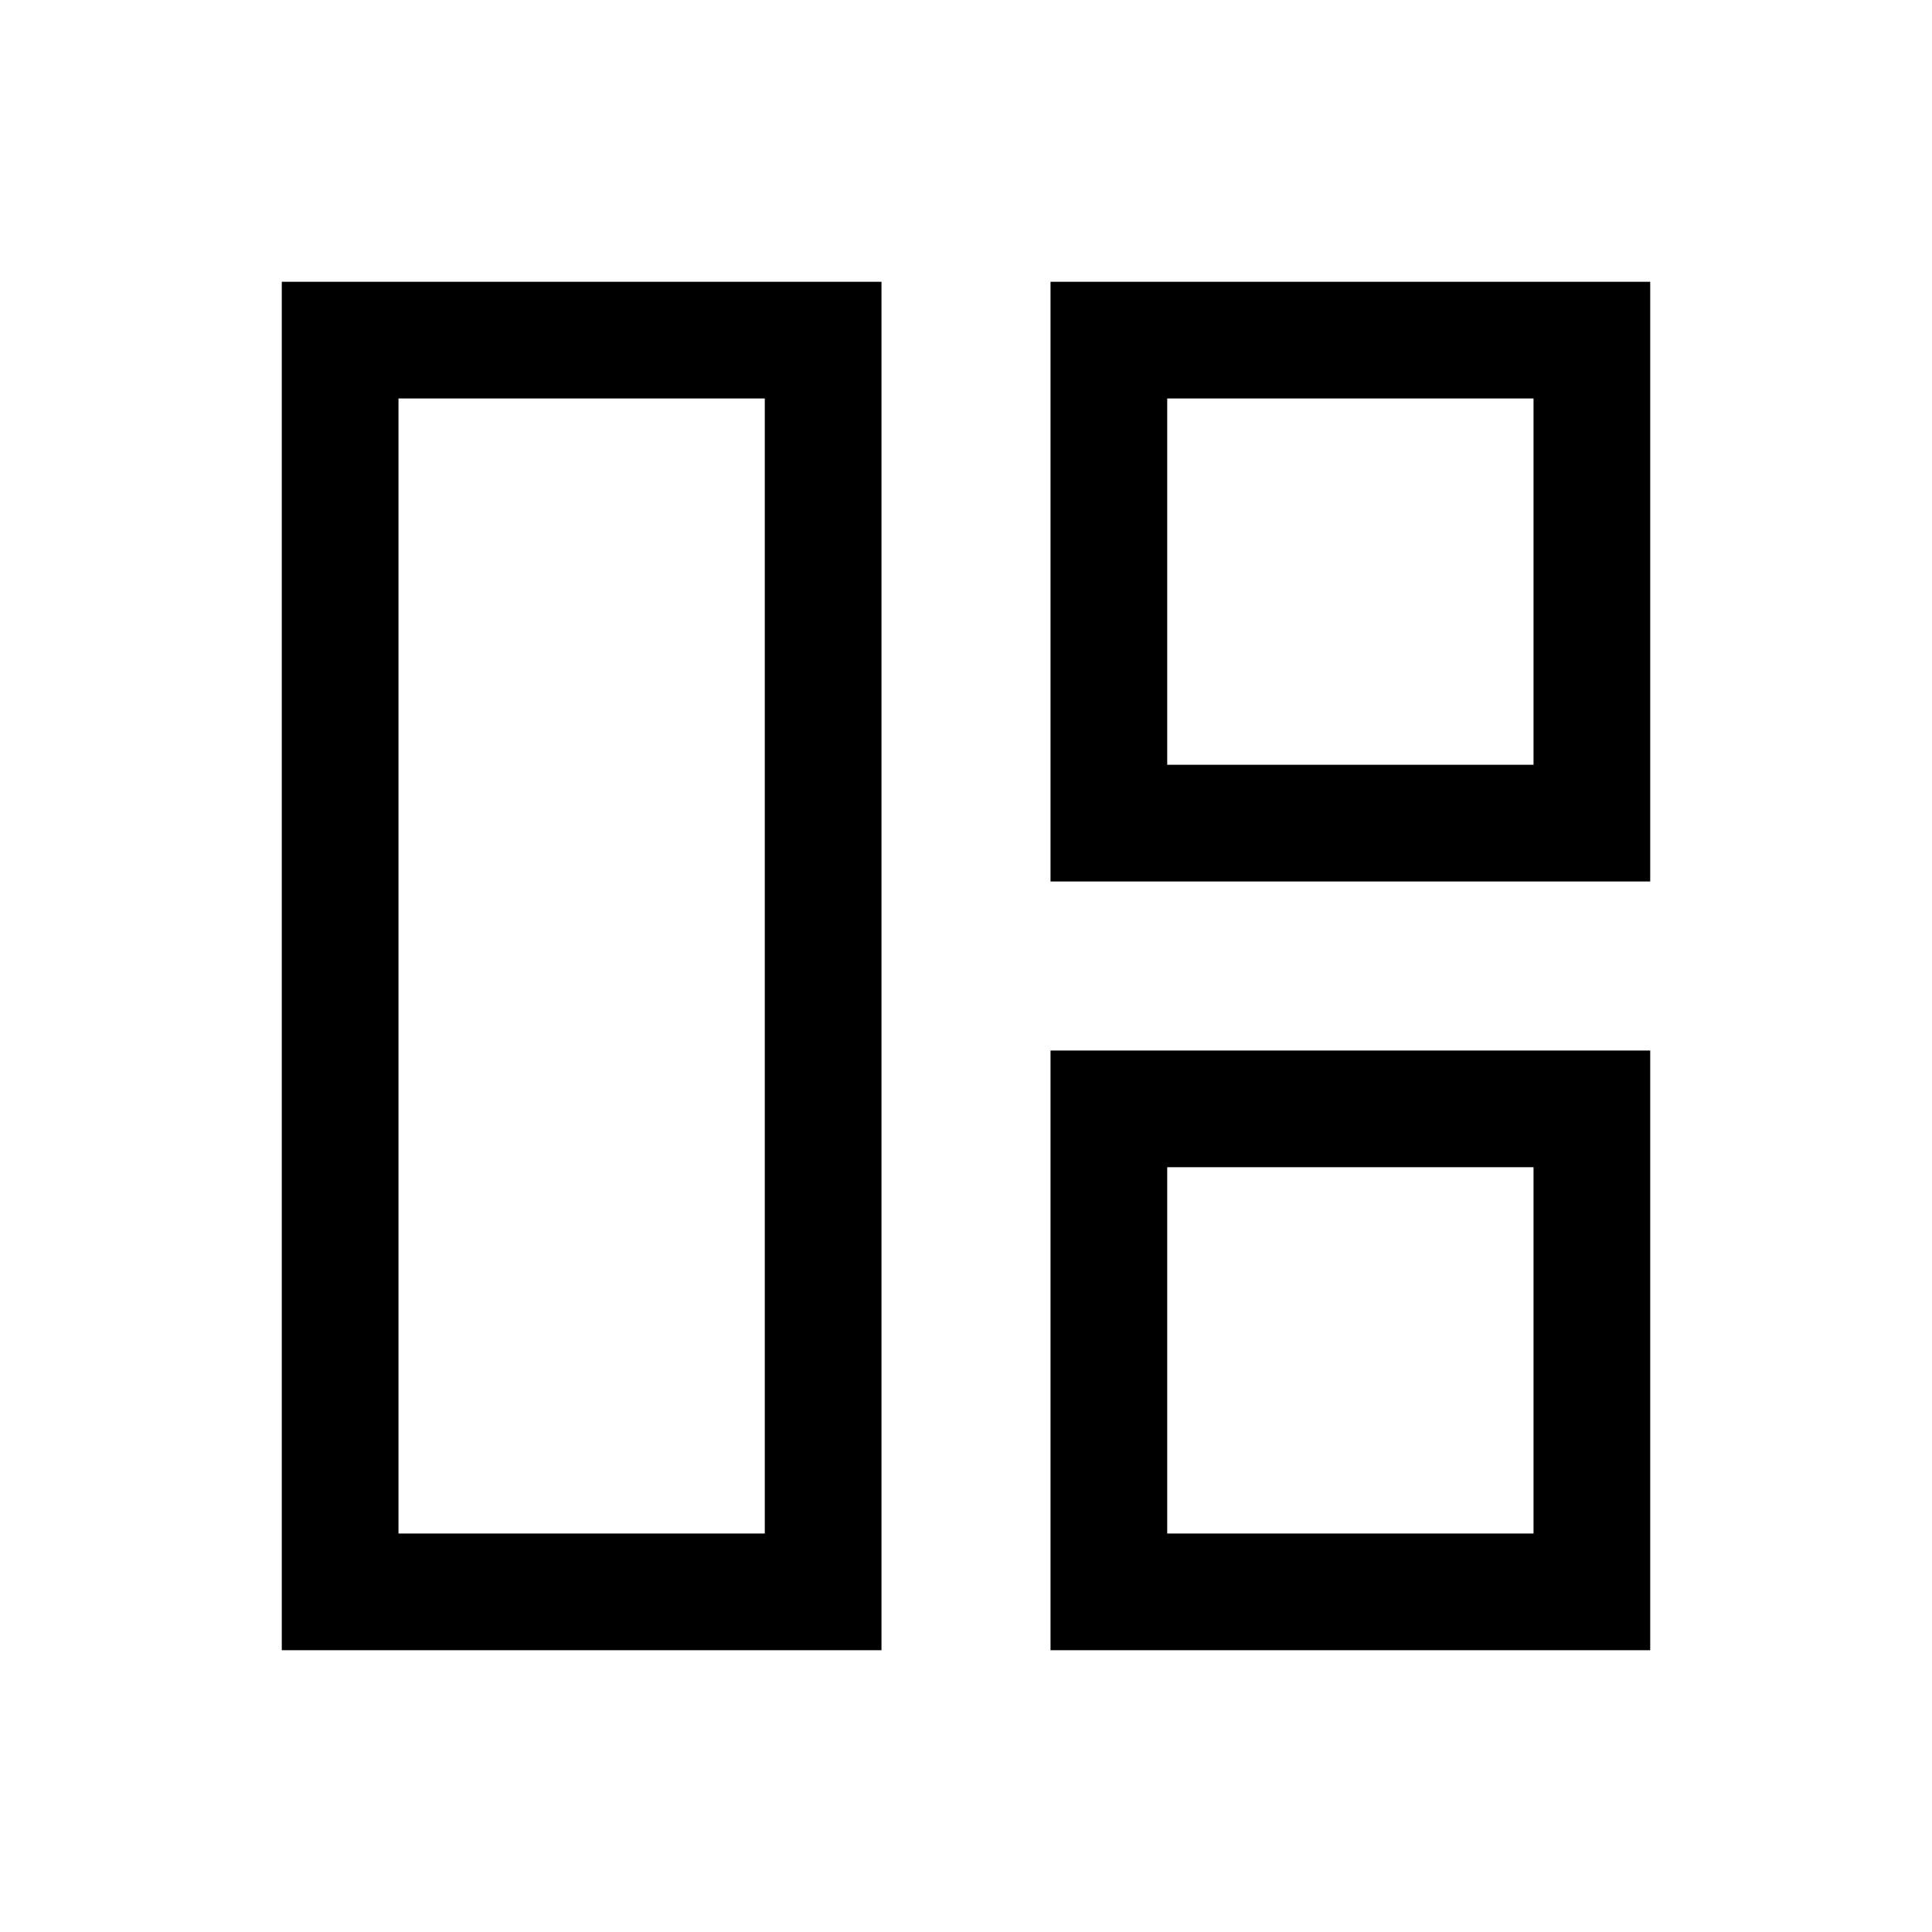 <svg xmlns="http://www.w3.org/2000/svg" height="20" width="20"><path d="M9.125 17.083H2.917V2.917h6.208Zm-1.208-1.208V4.125H4.125v11.75Zm2.958-6.75V2.917h6.208v6.208Zm1.208-1.208h3.792V4.125h-3.792Zm-1.208 9.166v-6.208h6.208v6.208Zm1.208-1.208h3.792v-3.792h-3.792ZM7.917 10Zm4.166-2.083Zm0 4.166Z"/></svg>